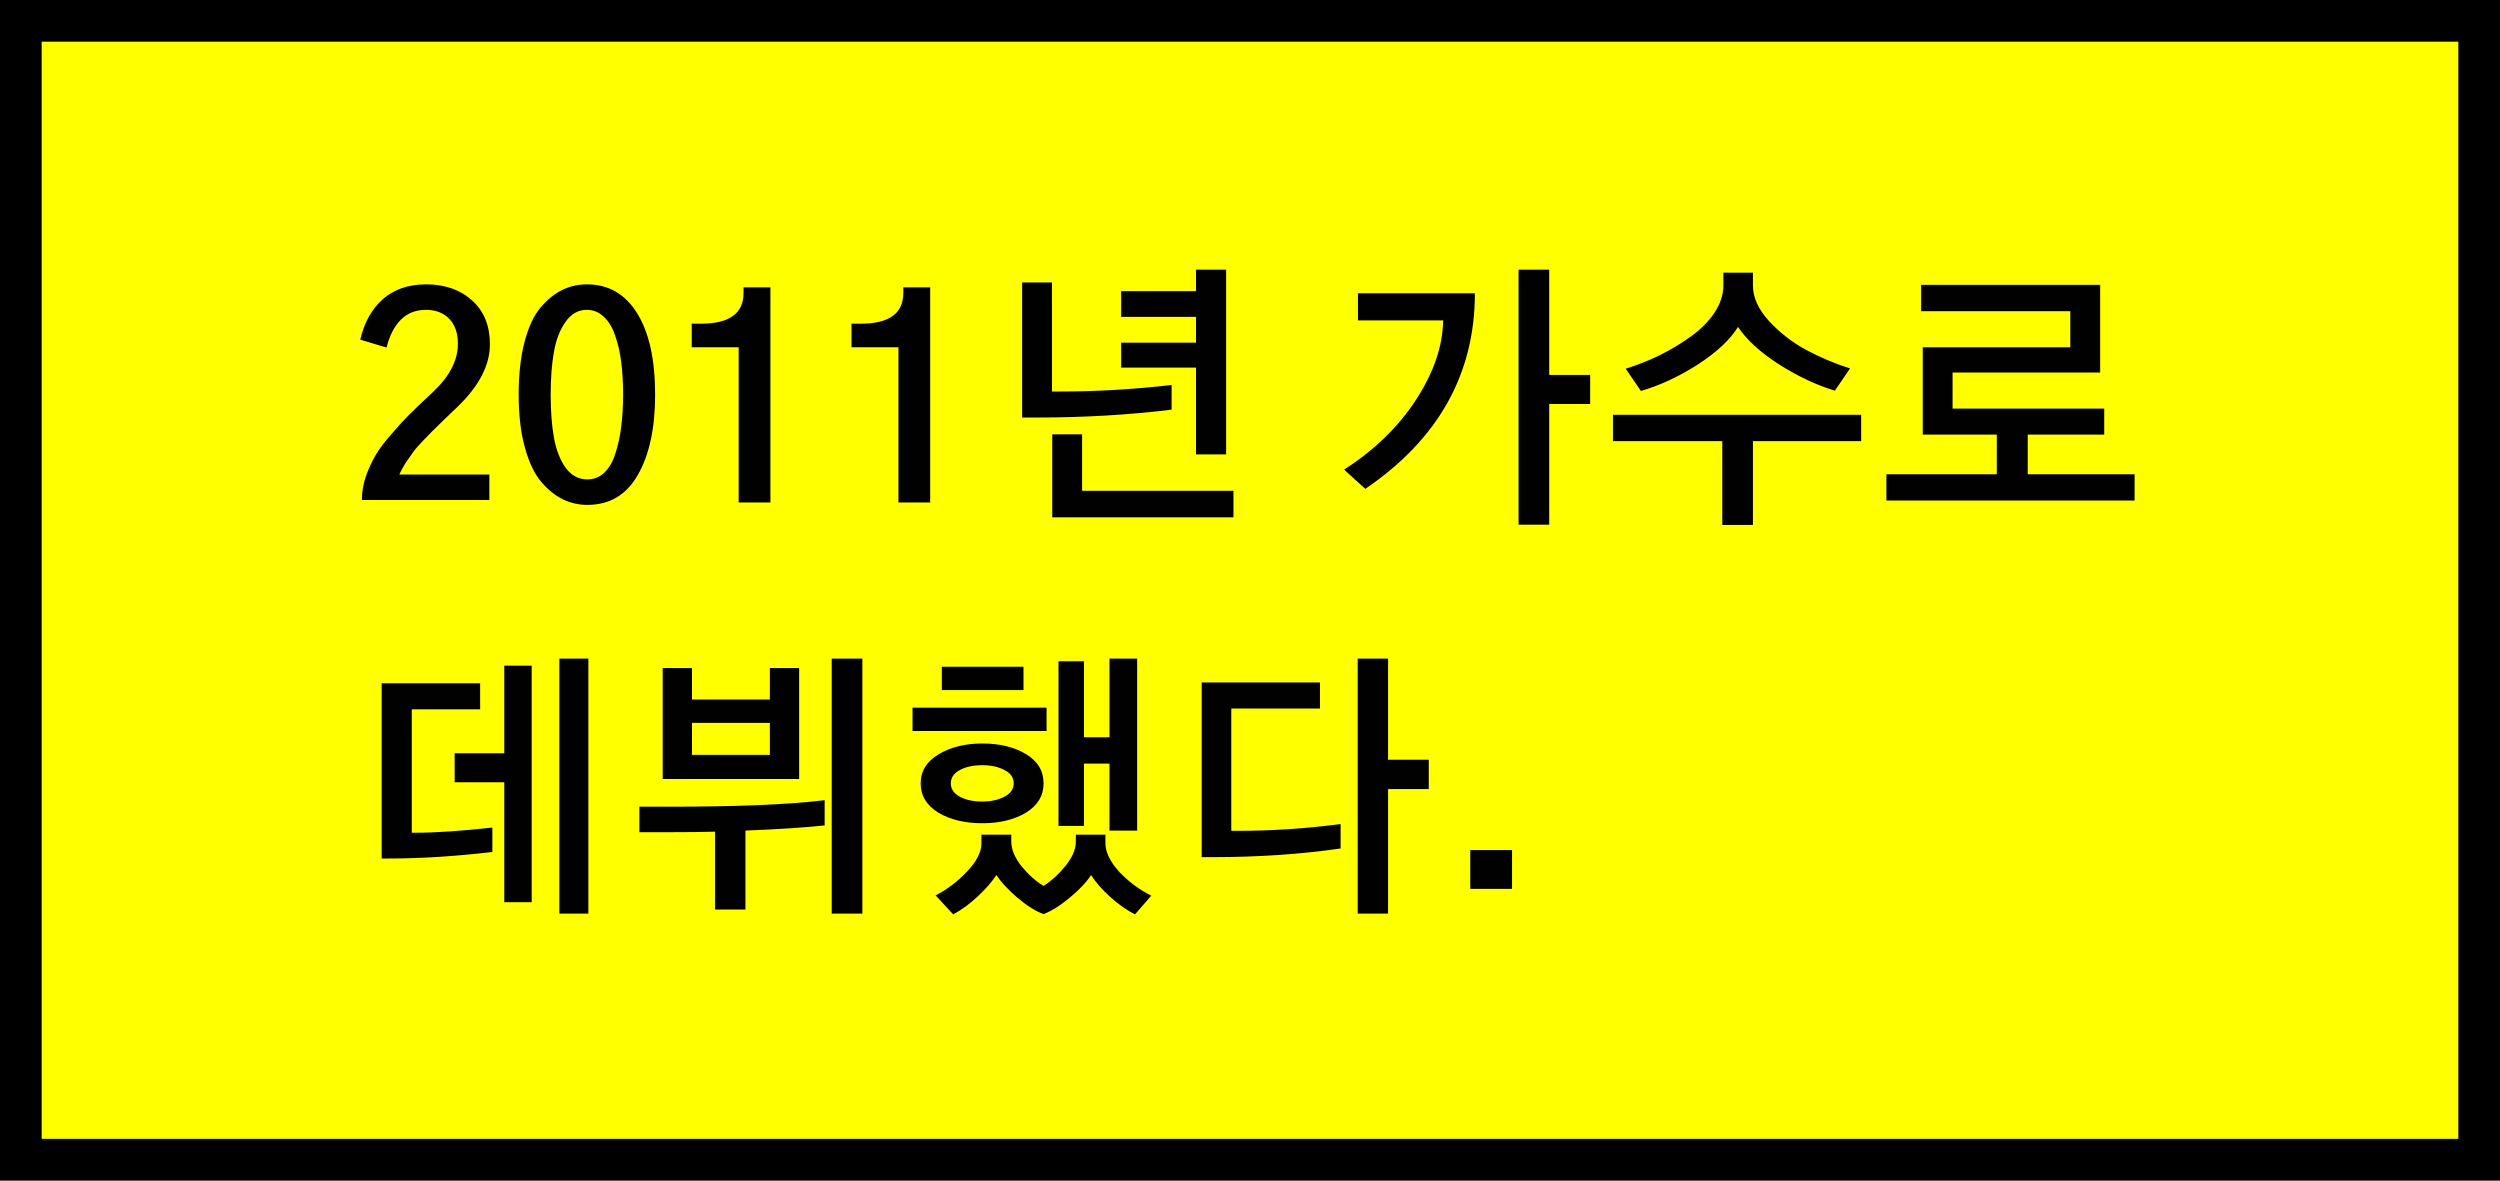 <svg width="180" height="85" viewBox="0 0 180 85" fill="none" xmlns="http://www.w3.org/2000/svg">
<rect x="0" y="0" width="180" height="85" fill="#808080" stroke="none"/>
<rect x="1.5" y="1.5" width="177" height="82" fill="#FFFF00"/>
<rect x="1.5" y="1.5" width="177" height="82" stroke="black" stroke-width="3"/>
<path d="M25.938 24.457C26.224 23.22 26.764 22.25 27.559 21.547C28.366 20.831 29.408 20.473 30.684 20.473C32.025 20.473 33.125 20.857 33.984 21.625C34.844 22.393 35.273 23.448 35.273 24.789C35.273 26.299 34.492 27.803 32.93 29.301C32.786 29.431 32.487 29.717 32.031 30.16C31.576 30.603 31.276 30.896 31.133 31.039C31.003 31.169 30.768 31.41 30.43 31.762C30.104 32.1 29.87 32.374 29.727 32.582C29.583 32.777 29.414 33.018 29.219 33.305C29.037 33.591 28.88 33.878 28.75 34.164H35.234V36H26.055C26.055 35.427 26.152 34.854 26.348 34.281C26.556 33.708 26.79 33.2 27.051 32.758C27.311 32.315 27.689 31.814 28.184 31.254C28.678 30.681 29.095 30.225 29.434 29.887C29.785 29.535 30.267 29.073 30.879 28.5C31.022 28.37 31.126 28.272 31.191 28.207C32.376 27.087 32.969 25.935 32.969 24.75C32.969 23.982 32.76 23.383 32.344 22.953C31.927 22.523 31.367 22.309 30.664 22.309C29.935 22.309 29.329 22.549 28.848 23.031C28.379 23.513 28.04 24.177 27.832 25.023L25.938 24.457ZM39.648 28.422C39.648 29.607 39.727 30.635 39.883 31.508C40.039 32.38 40.319 33.103 40.723 33.676C41.139 34.236 41.66 34.516 42.285 34.516C42.767 34.516 43.177 34.353 43.516 34.027C43.867 33.689 44.134 33.22 44.316 32.621C44.512 32.022 44.648 31.384 44.727 30.707C44.818 30.017 44.863 29.255 44.863 28.422C44.863 27.562 44.818 26.775 44.727 26.059C44.635 25.342 44.486 24.698 44.277 24.125C44.082 23.552 43.809 23.109 43.457 22.797C43.118 22.471 42.715 22.309 42.246 22.309C41.634 22.309 41.126 22.595 40.723 23.168C40.319 23.728 40.039 24.451 39.883 25.336C39.727 26.208 39.648 27.237 39.648 28.422ZM37.344 28.422C37.344 26.951 37.487 25.674 37.773 24.594C38.06 23.513 38.45 22.686 38.945 22.113C39.44 21.54 39.961 21.124 40.508 20.863C41.055 20.603 41.634 20.473 42.246 20.473C43.809 20.473 45.02 21.169 45.879 22.562C46.738 23.943 47.168 25.896 47.168 28.422C47.168 30.831 46.751 32.758 45.918 34.203C45.098 35.635 43.887 36.352 42.285 36.352C41.673 36.352 41.094 36.221 40.547 35.961C40 35.7 39.479 35.284 38.984 34.711C38.49 34.138 38.092 33.311 37.793 32.23C37.493 31.15 37.344 29.88 37.344 28.422ZM49.805 25.004V23.305H50.469C52.513 23.305 53.535 22.569 53.535 21.098V20.688H55.469V36.176H53.184V25.004H49.805ZM61.309 25.004V23.305H61.973C64.017 23.305 65.039 22.569 65.039 21.098V20.688H66.973V36.176H64.688V25.004H61.309ZM75.762 37.25V31.273H77.91V35.336H88.809V37.25H75.762ZM80.723 26.469V24.672H86.113V22.816H80.723V20.961H86.113V19.418H88.281V32.719H86.113V26.469H80.723ZM73.594 30.062V20.336H75.742V28.188H76.348C78.965 28.188 81.634 28.031 84.356 27.719V29.496C81.257 29.874 78.014 30.062 74.629 30.062H73.594ZM109.336 37.777V19.418H111.543V26.996H114.492V29.086H111.543V37.777H109.336ZM96.777 33.812C98.978 32.393 100.71 30.707 101.973 28.754C103.236 26.801 103.88 24.906 103.906 23.07H97.773V21.117H106.191C106.191 26.924 103.561 31.619 98.301 35.199L96.777 33.812ZM116.133 31.762V29.867H134.004V31.762H126.211V37.797H124.004V31.762H116.133ZM117.051 26.547C117.884 26.287 118.691 25.967 119.473 25.59C120.267 25.199 121.016 24.75 121.719 24.242C122.435 23.734 123.008 23.162 123.438 22.523C123.867 21.872 124.082 21.215 124.082 20.551V19.633H126.211V20.551C126.211 21.41 126.595 22.263 127.363 23.109C128.132 23.943 129.017 24.633 130.02 25.18C131.035 25.727 132.096 26.176 133.203 26.527L132.109 28.129C130.781 27.725 129.44 27.094 128.086 26.234C126.732 25.362 125.749 24.463 125.137 23.539C124.564 24.463 123.594 25.369 122.227 26.254C120.859 27.126 119.499 27.758 118.145 28.148L117.051 26.547ZM135.82 36.039V34.145H143.77V30.453H145.996V34.145H153.691V36.039H135.82ZM138.438 31.293V25.004H149.062V22.406H138.32V20.512H151.211V26.82H140.586V29.418H151.504V31.293H138.438ZM40.273 65.777V47.418H42.363V65.777H40.273ZM32.734 56.324V54.234H36.309V47.926H38.281V64.957H36.309V56.324H32.734ZM27.48 61.812V49.195H34.57V51.07H29.648V59.957H29.922C31.328 59.957 33.171 59.833 35.449 59.586V61.344C32.767 61.656 30.293 61.812 28.027 61.812H27.48ZM59.883 65.777V47.418H62.09V65.777H59.883ZM46.035 59.918V58.082H48.223C53.092 58.082 56.81 57.926 59.375 57.613V59.43C57.904 59.586 56.003 59.71 53.672 59.801V65.484H51.484V59.879C50.625 59.905 49.531 59.918 48.203 59.918H46.035ZM47.715 56.09V48.102H49.824V50.367H55.43V48.102H57.539V56.09H47.715ZM49.824 54.352H55.43V52.047H49.824V54.352ZM67.363 64.469C68.197 64.039 68.952 63.466 69.629 62.75C70.319 62.021 70.664 61.344 70.664 60.719V60.094H72.812V60.582C72.812 61.155 73.06 61.754 73.555 62.379C74.062 62.991 74.59 63.46 75.137 63.785C75.697 63.434 76.224 62.952 76.719 62.34C77.213 61.728 77.461 61.142 77.461 60.582V60.094H79.59V60.699C79.59 61.35 79.922 62.04 80.586 62.77C81.263 63.486 82.031 64.059 82.891 64.488L81.719 65.836C81.107 65.523 80.508 65.1 79.922 64.566C79.336 64.033 78.88 63.512 78.555 63.004C78.242 63.499 77.741 64.033 77.051 64.606C76.374 65.178 75.736 65.582 75.137 65.816C74.564 65.608 73.932 65.211 73.242 64.625C72.565 64.039 72.064 63.499 71.738 63.004C71.413 63.499 70.97 64.007 70.41 64.527C69.863 65.048 69.271 65.484 68.633 65.836L67.363 64.469ZM76.211 59.469V47.613H78.047V53.082H79.883V47.418H81.875V59.801H79.883V54.977H78.047V59.469H76.211ZM67.812 49.684V48.004H73.691V49.684H67.812ZM65.703 52.633V50.953H75.352V52.633H65.703ZM66.289 56.402C66.289 55.517 66.719 54.82 67.578 54.312C68.438 53.792 69.486 53.531 70.723 53.531C71.973 53.531 73.021 53.785 73.867 54.293C74.713 54.801 75.137 55.504 75.137 56.402C75.137 57.288 74.713 57.991 73.867 58.512C73.021 59.02 71.973 59.273 70.723 59.273C69.473 59.273 68.418 59.02 67.559 58.512C66.712 57.991 66.289 57.288 66.289 56.402ZM68.457 56.402C68.457 56.806 68.672 57.125 69.102 57.359C69.531 57.594 70.072 57.711 70.723 57.711C71.348 57.711 71.882 57.594 72.324 57.359C72.767 57.125 72.988 56.806 72.988 56.402C72.988 55.986 72.767 55.667 72.324 55.445C71.894 55.211 71.361 55.094 70.723 55.094C70.072 55.094 69.531 55.211 69.102 55.445C68.672 55.68 68.457 55.999 68.457 56.402ZM97.754 65.777V47.418H99.941V54.703H102.871V56.812H99.941V65.777H97.754ZM86.523 61.715V49.137H95.039V51.012H88.652V59.82H89.082C91.569 59.82 94.049 59.658 96.523 59.332V61.09C93.659 61.507 90.56 61.715 87.227 61.715H86.523ZM105.859 64V61.207H108.867V64H105.859Z" fill="#010101"/>
</svg>
